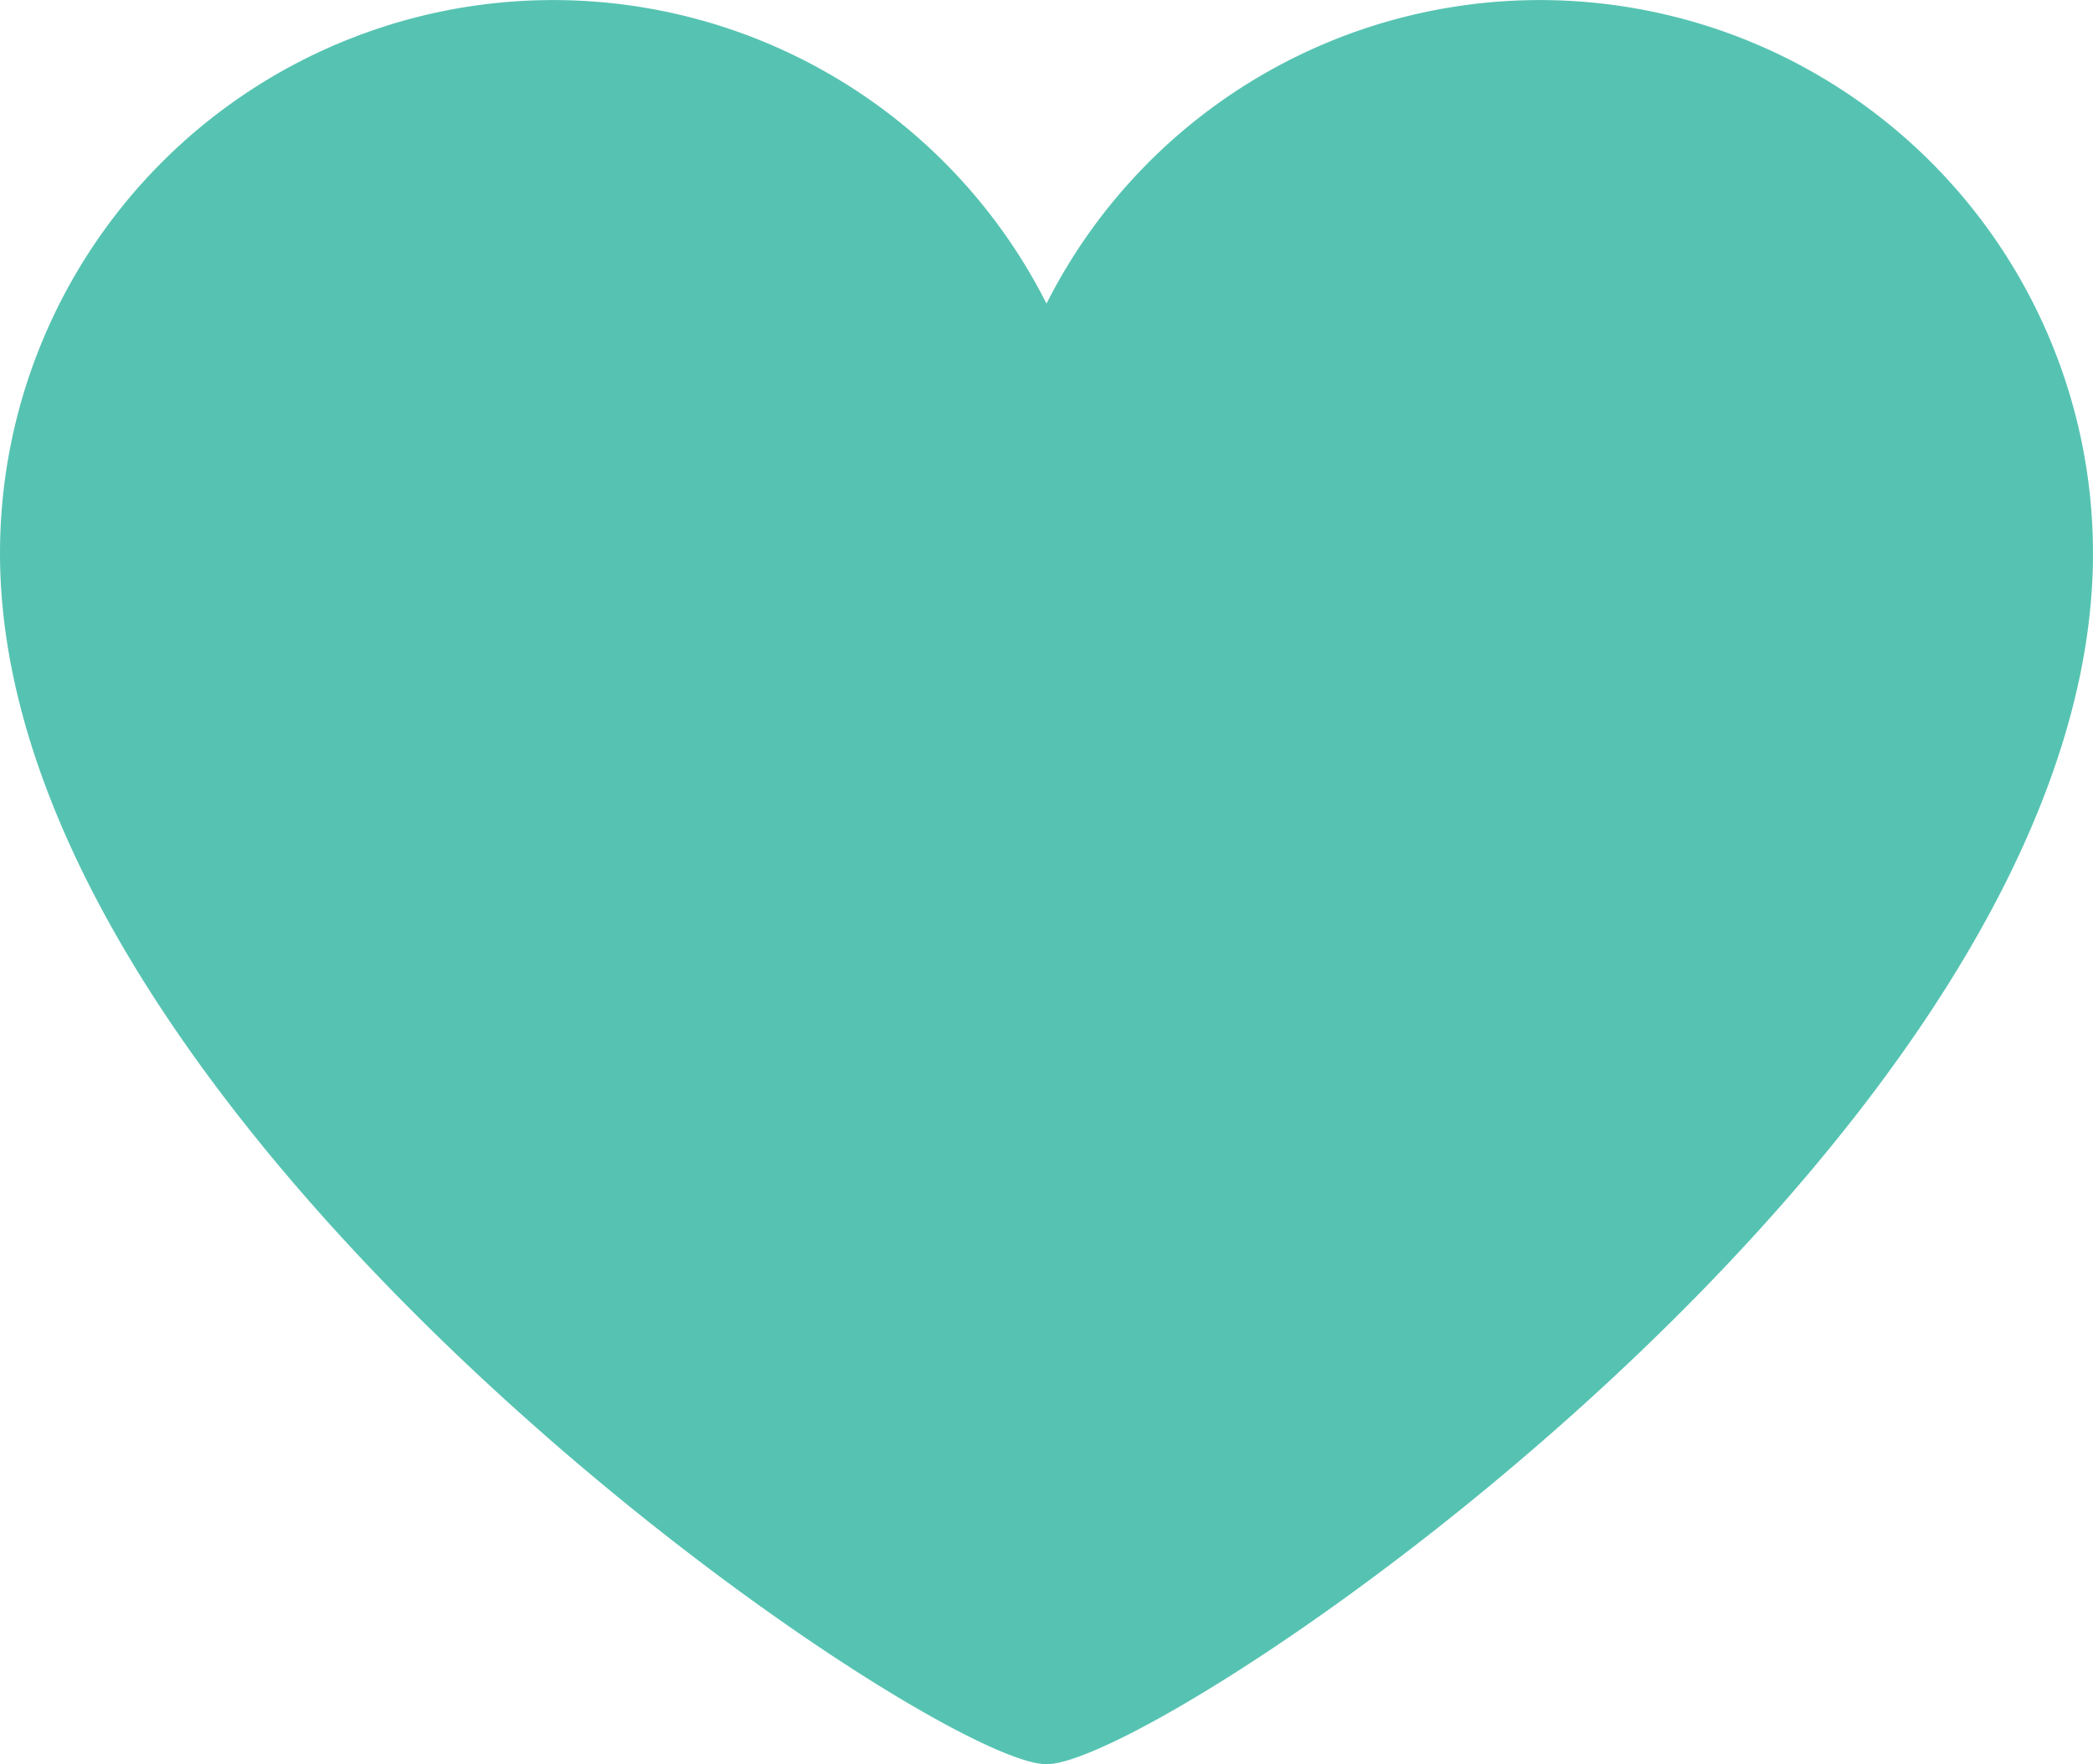 <svg fill="#56c3b2" xmlns="http://www.w3.org/2000/svg" width="33.05" height="27.857" viewBox="47.475 50.071 33.05 27.857"><path d="M80.525 58.808a8.736 8.736 0 0 0-8.736-8.736A8.727 8.727 0 0 0 64 54.865a8.727 8.727 0 0 0-7.789-4.793 8.736 8.736 0 0 0-8.736 8.736c0 9.127 14.657 19.121 16.525 19.121 1.869 0 16.525-9.95 16.525-19.121z"/></svg>
